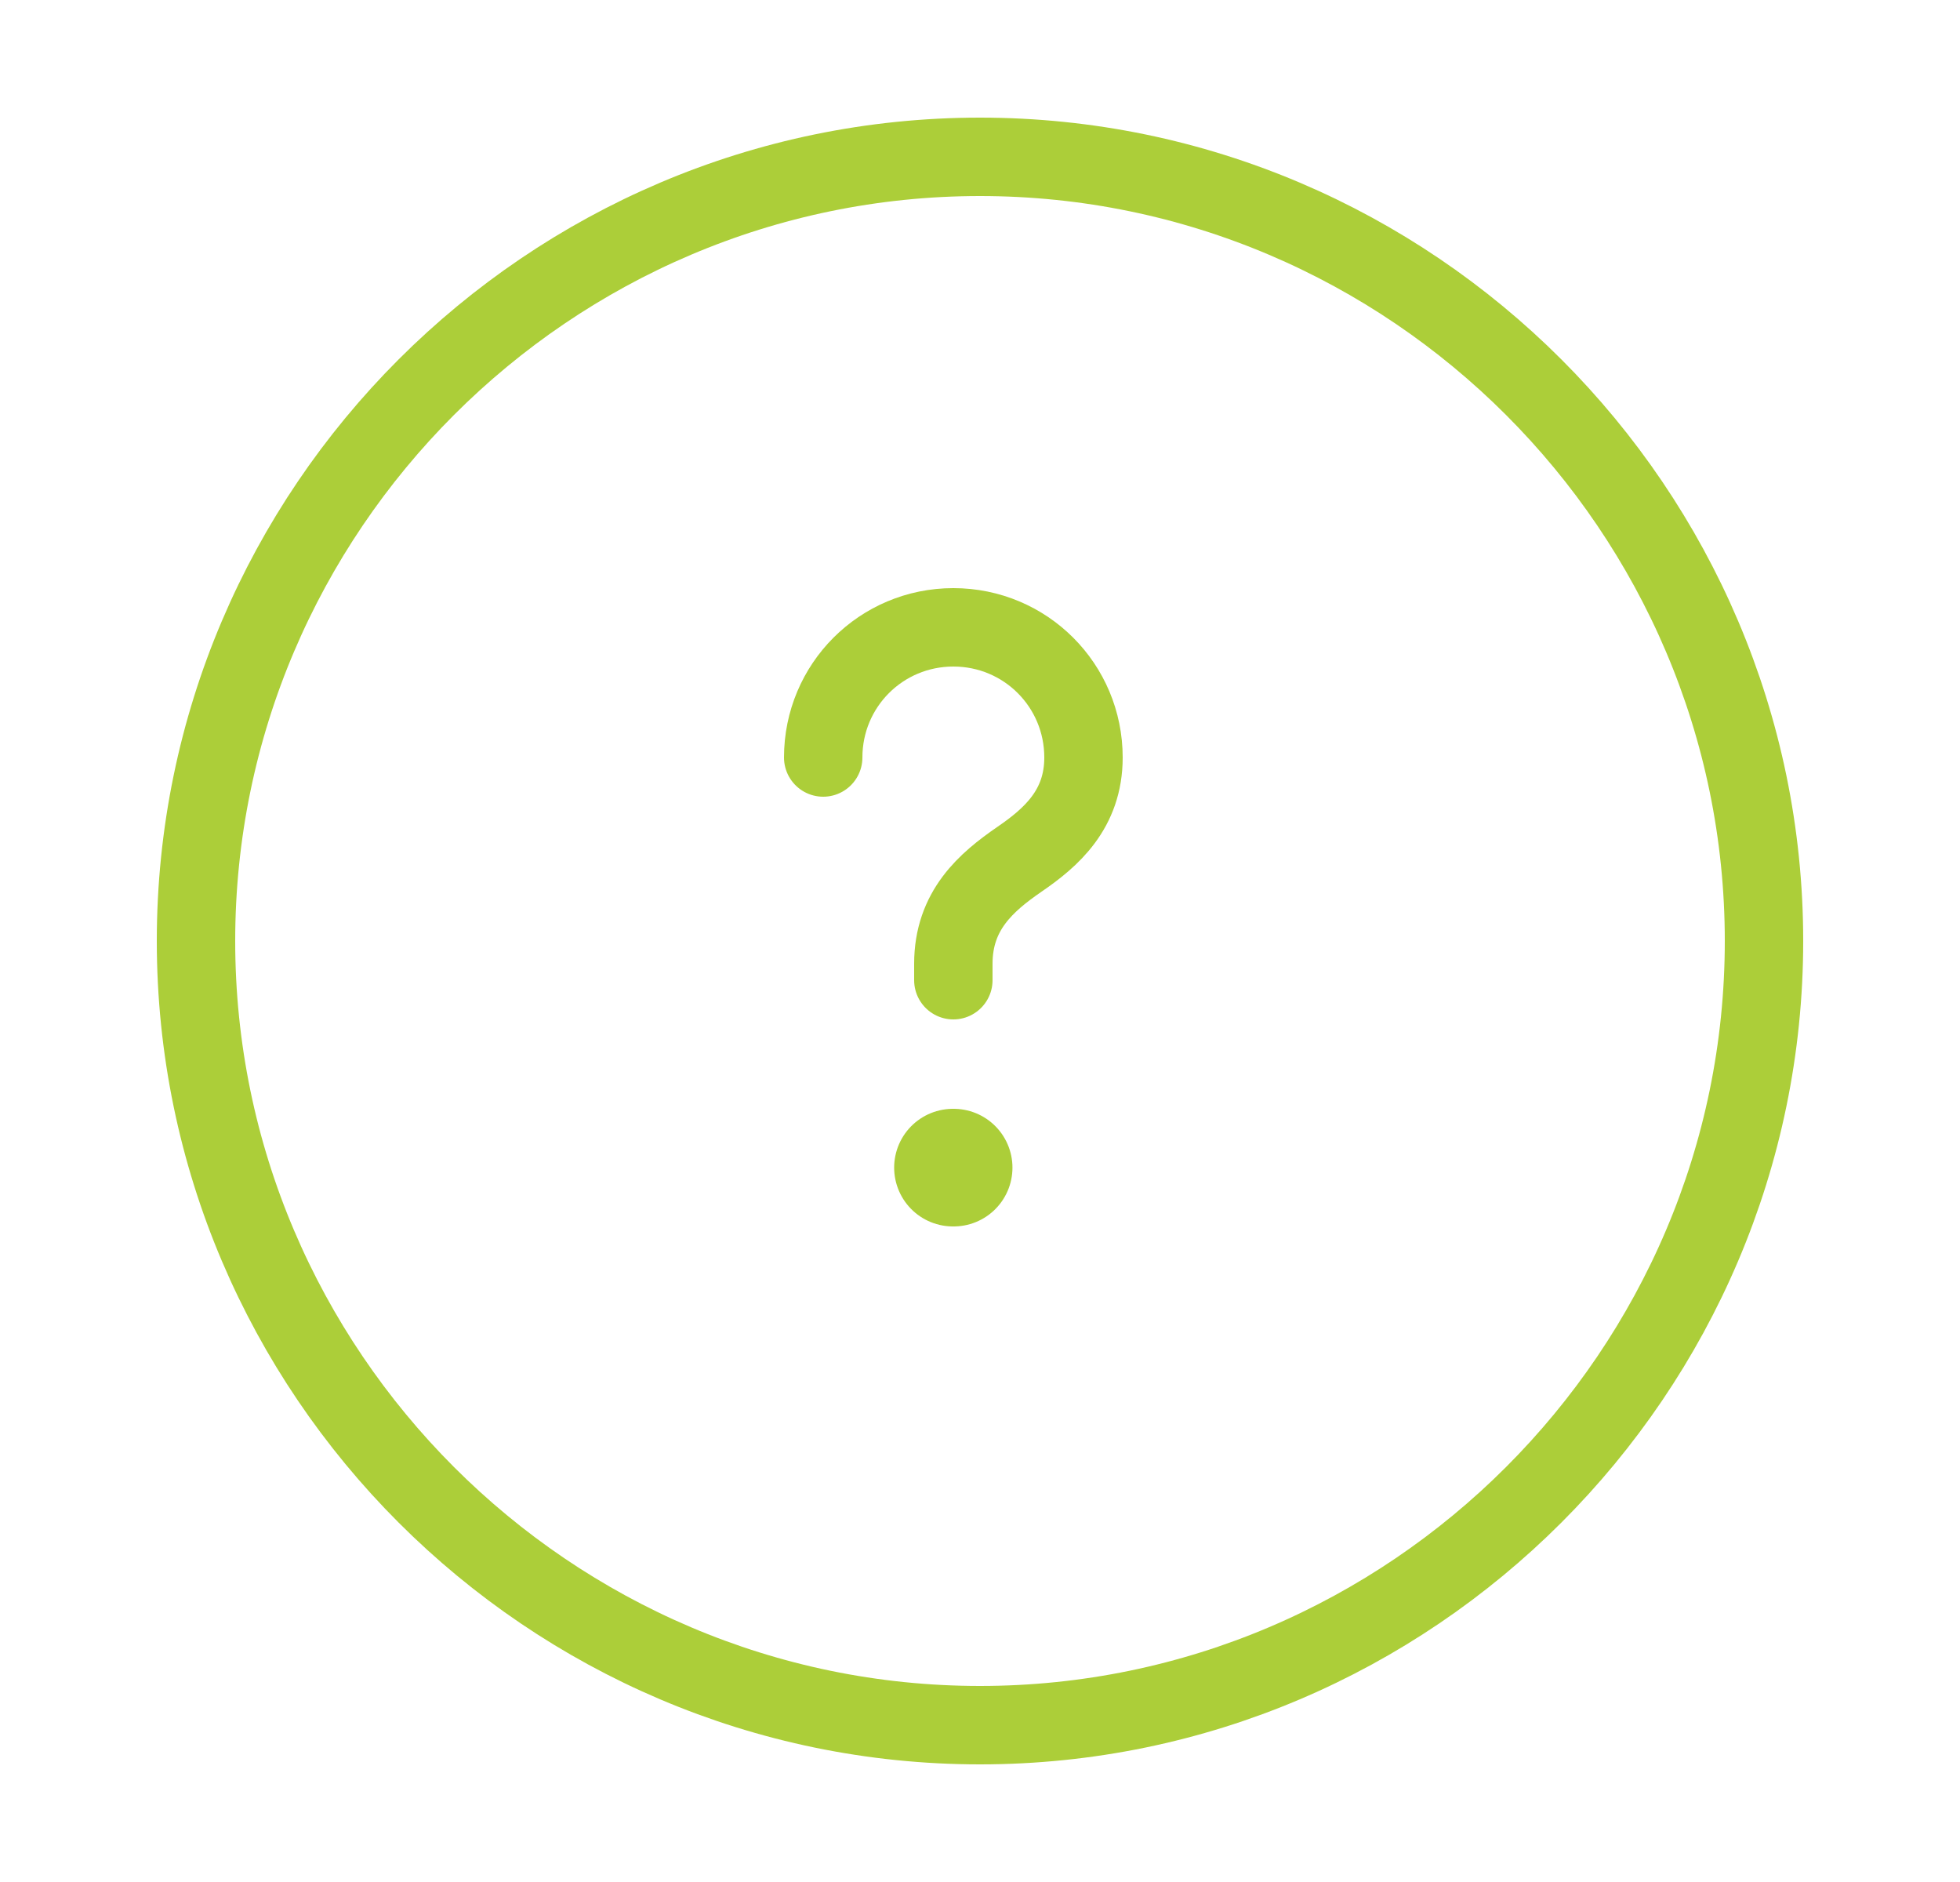 <svg width="25" height="24" viewBox="0 0 25 24" fill="none" xmlns="http://www.w3.org/2000/svg">
<path d="M12.5 22C18 22 22.5 17.5 22.5 12C22.5 6.5 18 2 12.5 2C7 2 2.5 6.5 2.5 12C2.5 17.5 7 22 12.5 22Z" stroke="#ACCE39" stroke-linecap="round" stroke-linejoin="round"/>
<path d="M12.16 12.5V12.29C12.16 11.61 12.58 11.25 13 10.96C13.41 10.68 13.82 10.32 13.82 9.66C13.82 8.74 13.08 8 12.16 8C11.24 8 10.5 8.74 10.5 9.66" stroke="#ACCE39" stroke-linecap="round" stroke-linejoin="round"/>
<path d="M12.155 14.89H12.164" stroke="#ACCE39" stroke-width="1.5" stroke-linecap="round" stroke-linejoin="round"/>
</svg>

